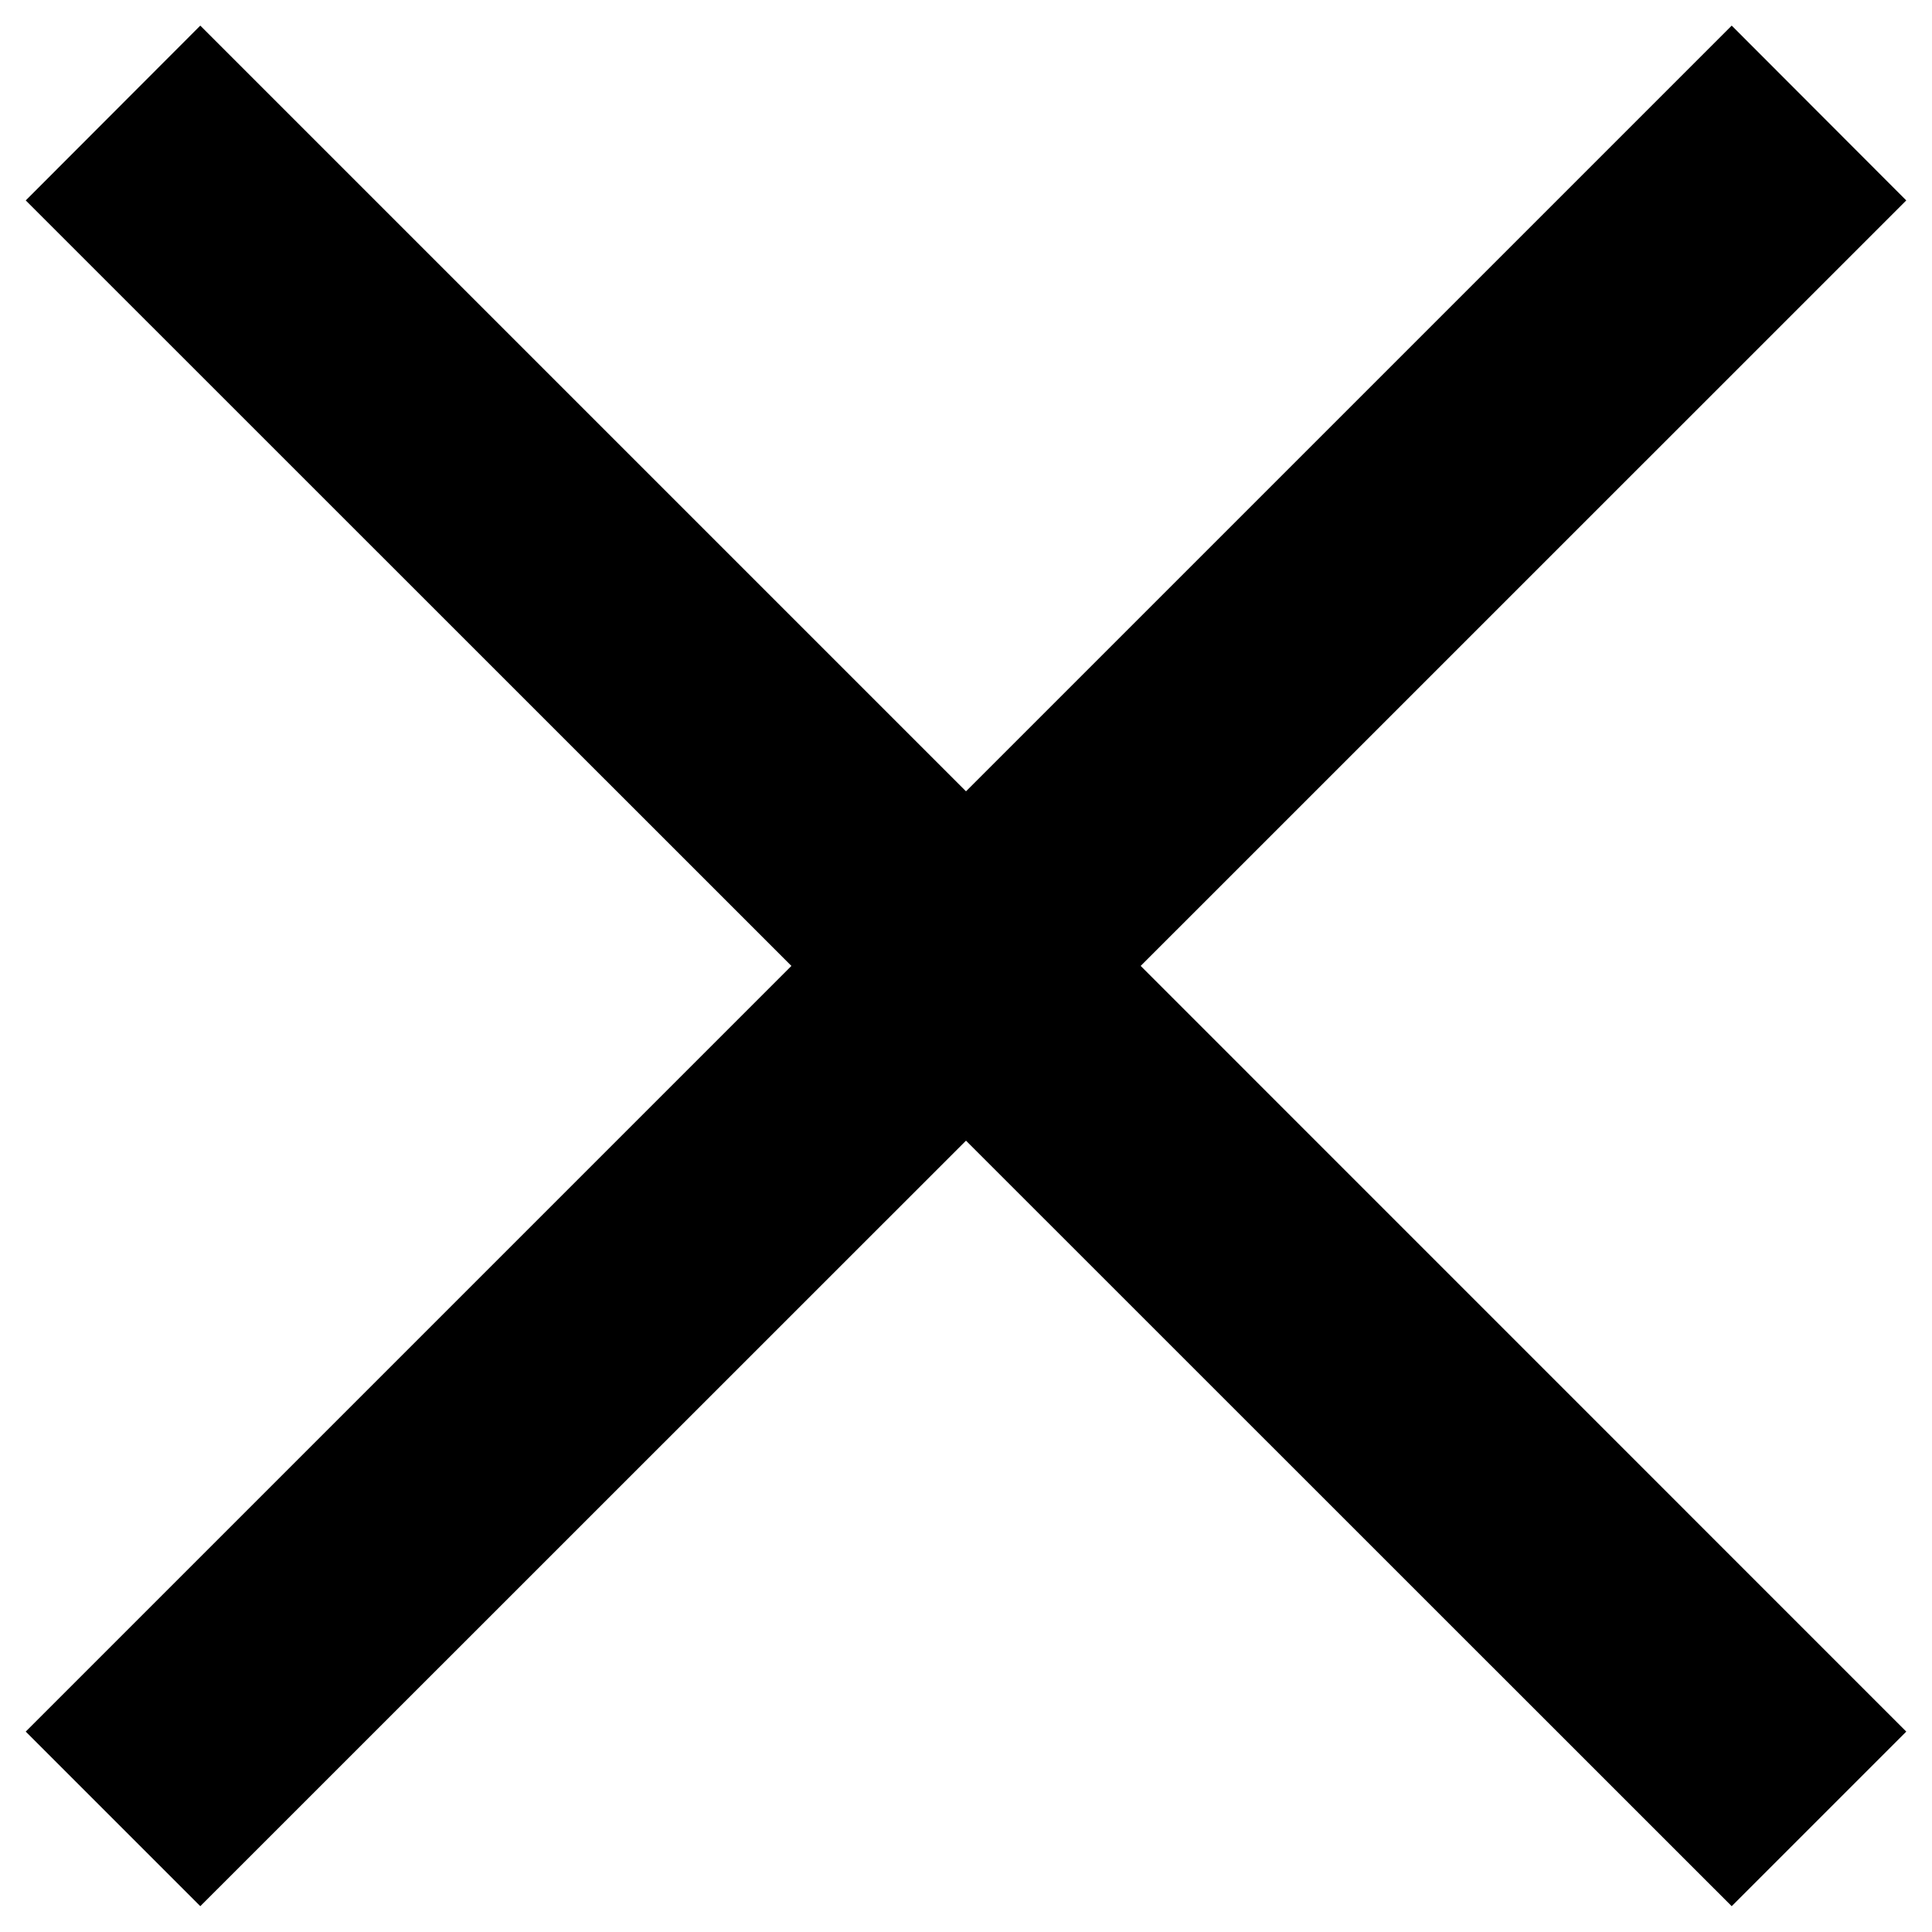<?xml version="1.0" encoding="UTF-8"?>
<svg width="22px" height="22px" viewBox="0 0 22 22" version="1.1" xmlns="http://www.w3.org/2000/svg" xmlns:xlink="http://www.w3.org/1999/xlink">
    <title>close-icon</title>
    <g id="Page-1" stroke="none" stroke-width="1" fill-rule="evenodd">
        <g id="icons_sprite" transform="translate(-53, -149)" fill="#000000" fill-rule="nonzero" stroke="#000000">
            <g id="close-icon" transform="translate(54, 150)">
                <polygon id="Контур_2704" points="20 1.282 18.719 -0.001 10 8.718 1.281 -0.001 0 1.282 8.719 9.999 0 18.718 1.281 19.999 10 11.282 18.719 19.999 20 18.718 11.282 9.999"></polygon>
            </g>
        </g>
    </g>
</svg>
